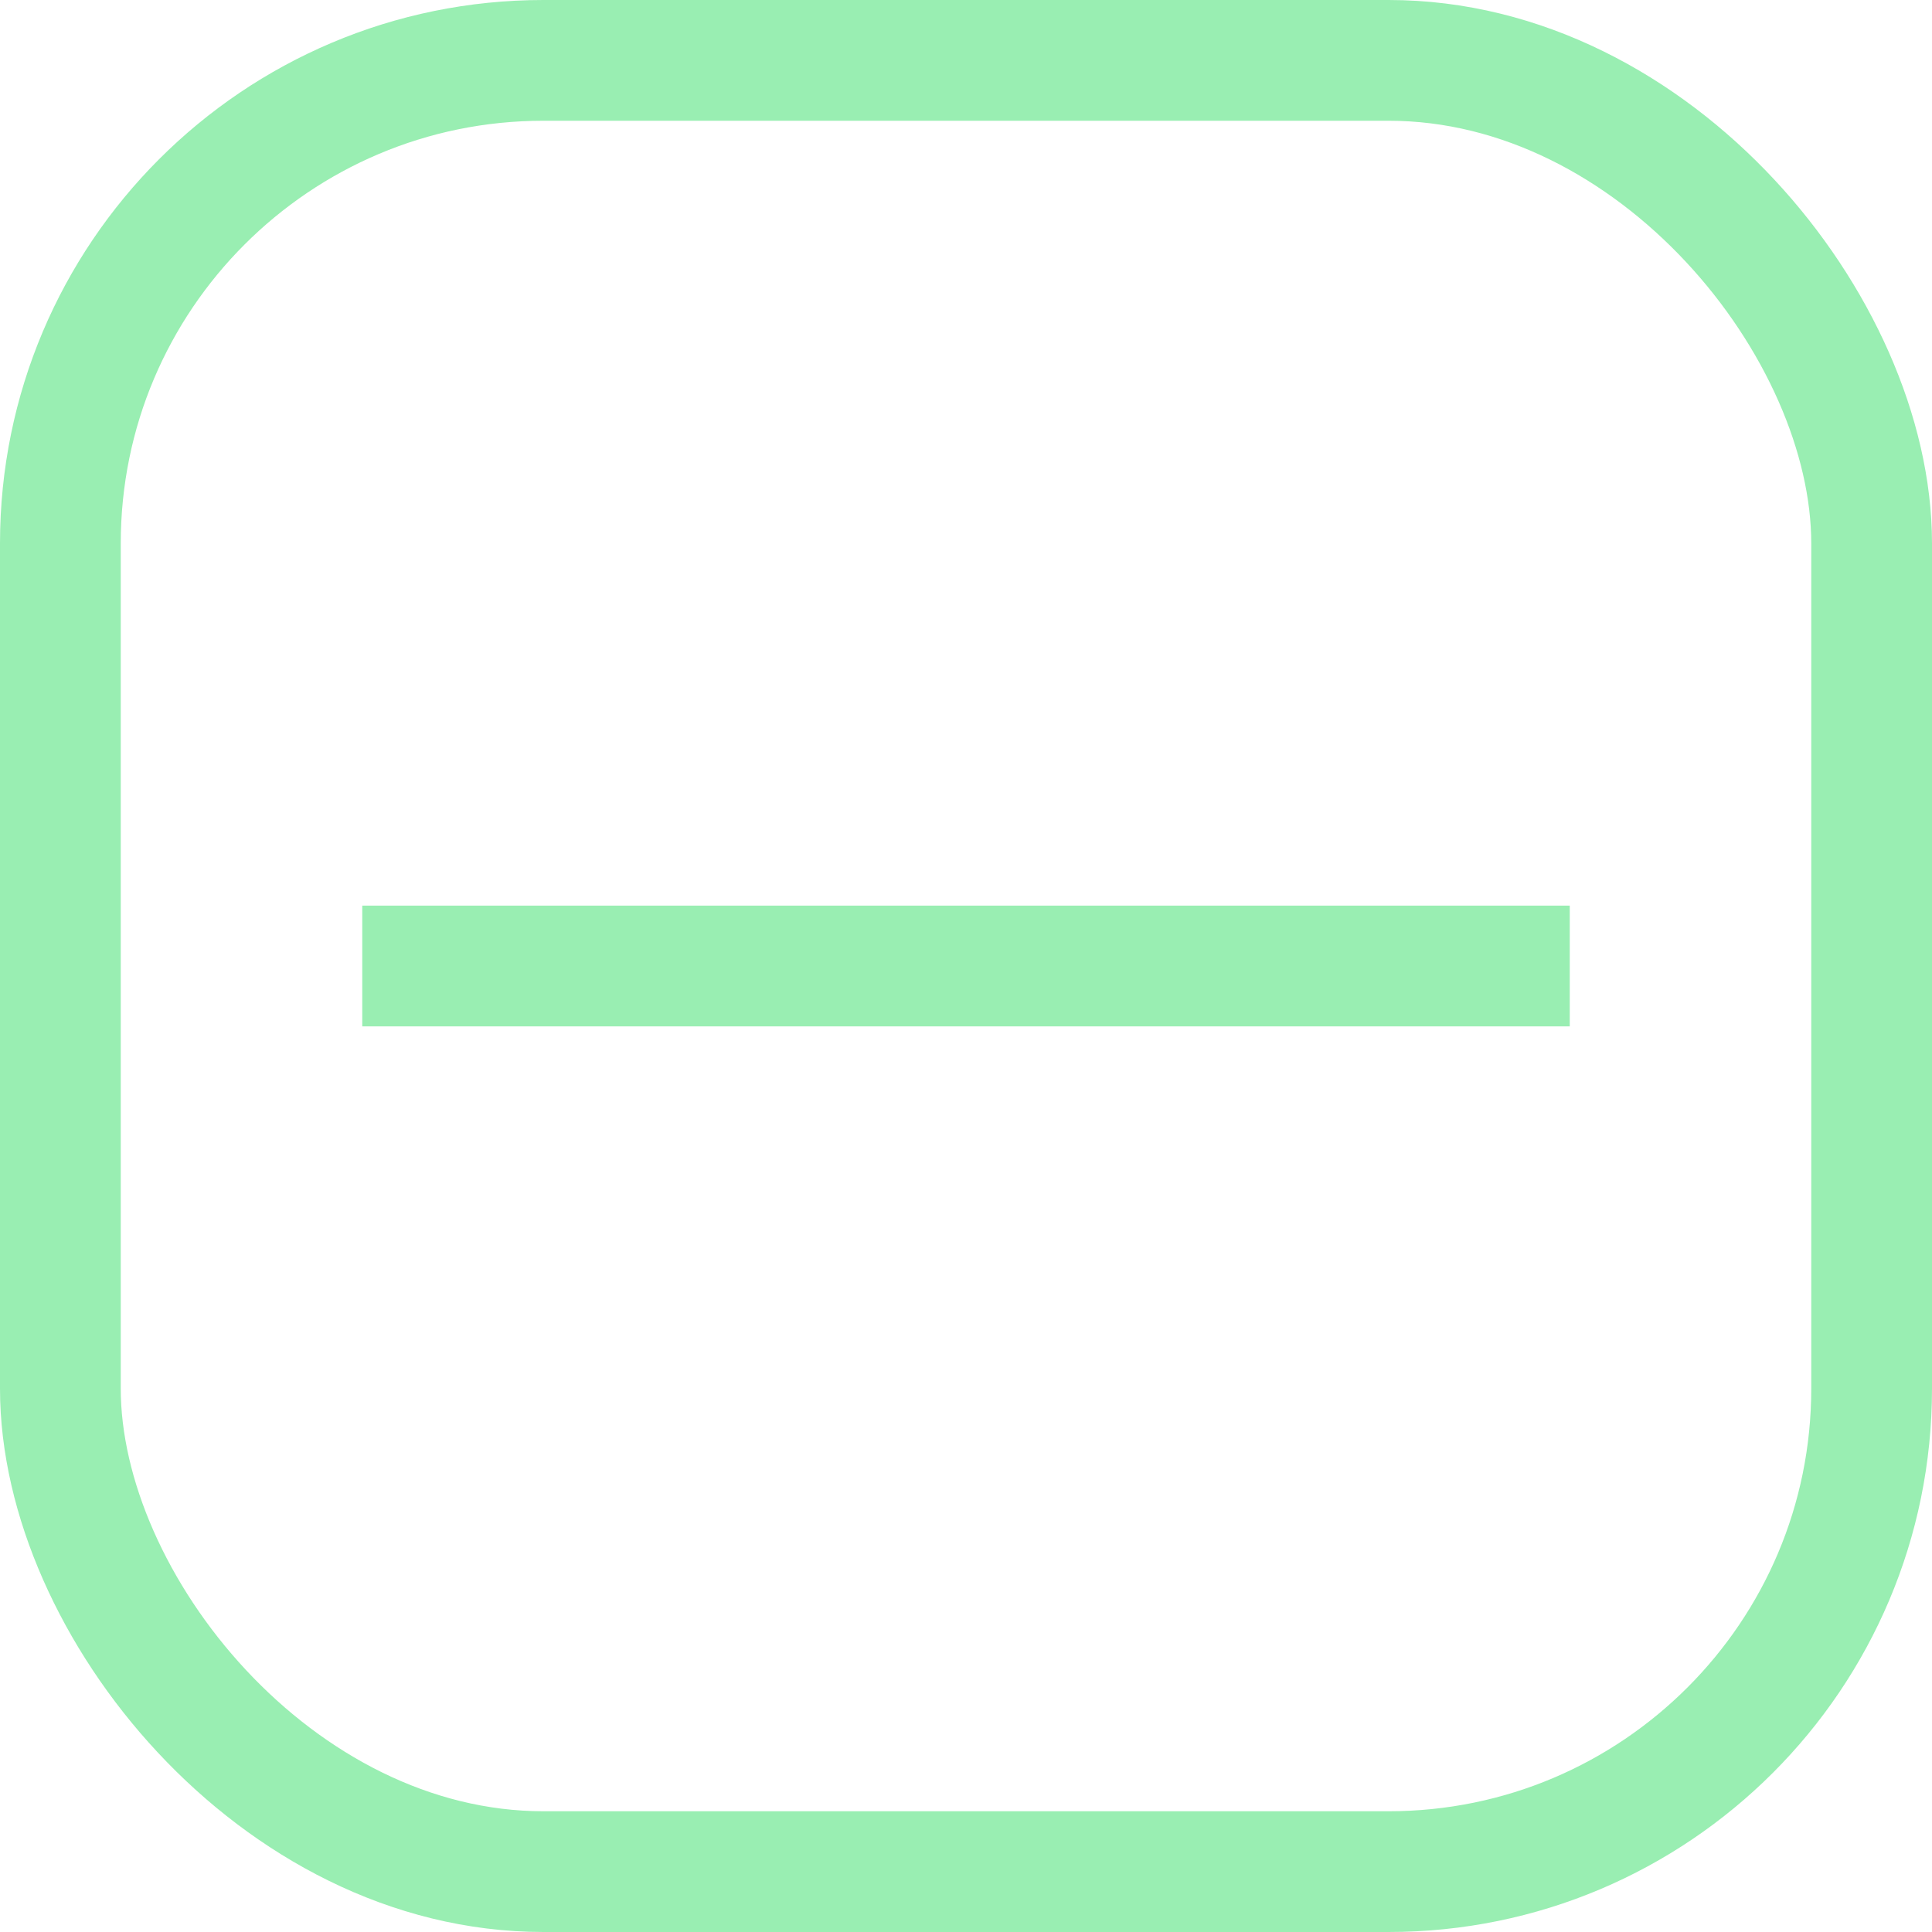 <svg xmlns="http://www.w3.org/2000/svg" width="16" height="16" viewBox="0 0 16 16">
    <g fill="none" fill-rule="evenodd" stroke="#99EEB2">
        <rect width="15" height="15" x=".5" y=".5" rx="4"/>
        <path d="M3 8h10"/>
    </g>
</svg>
